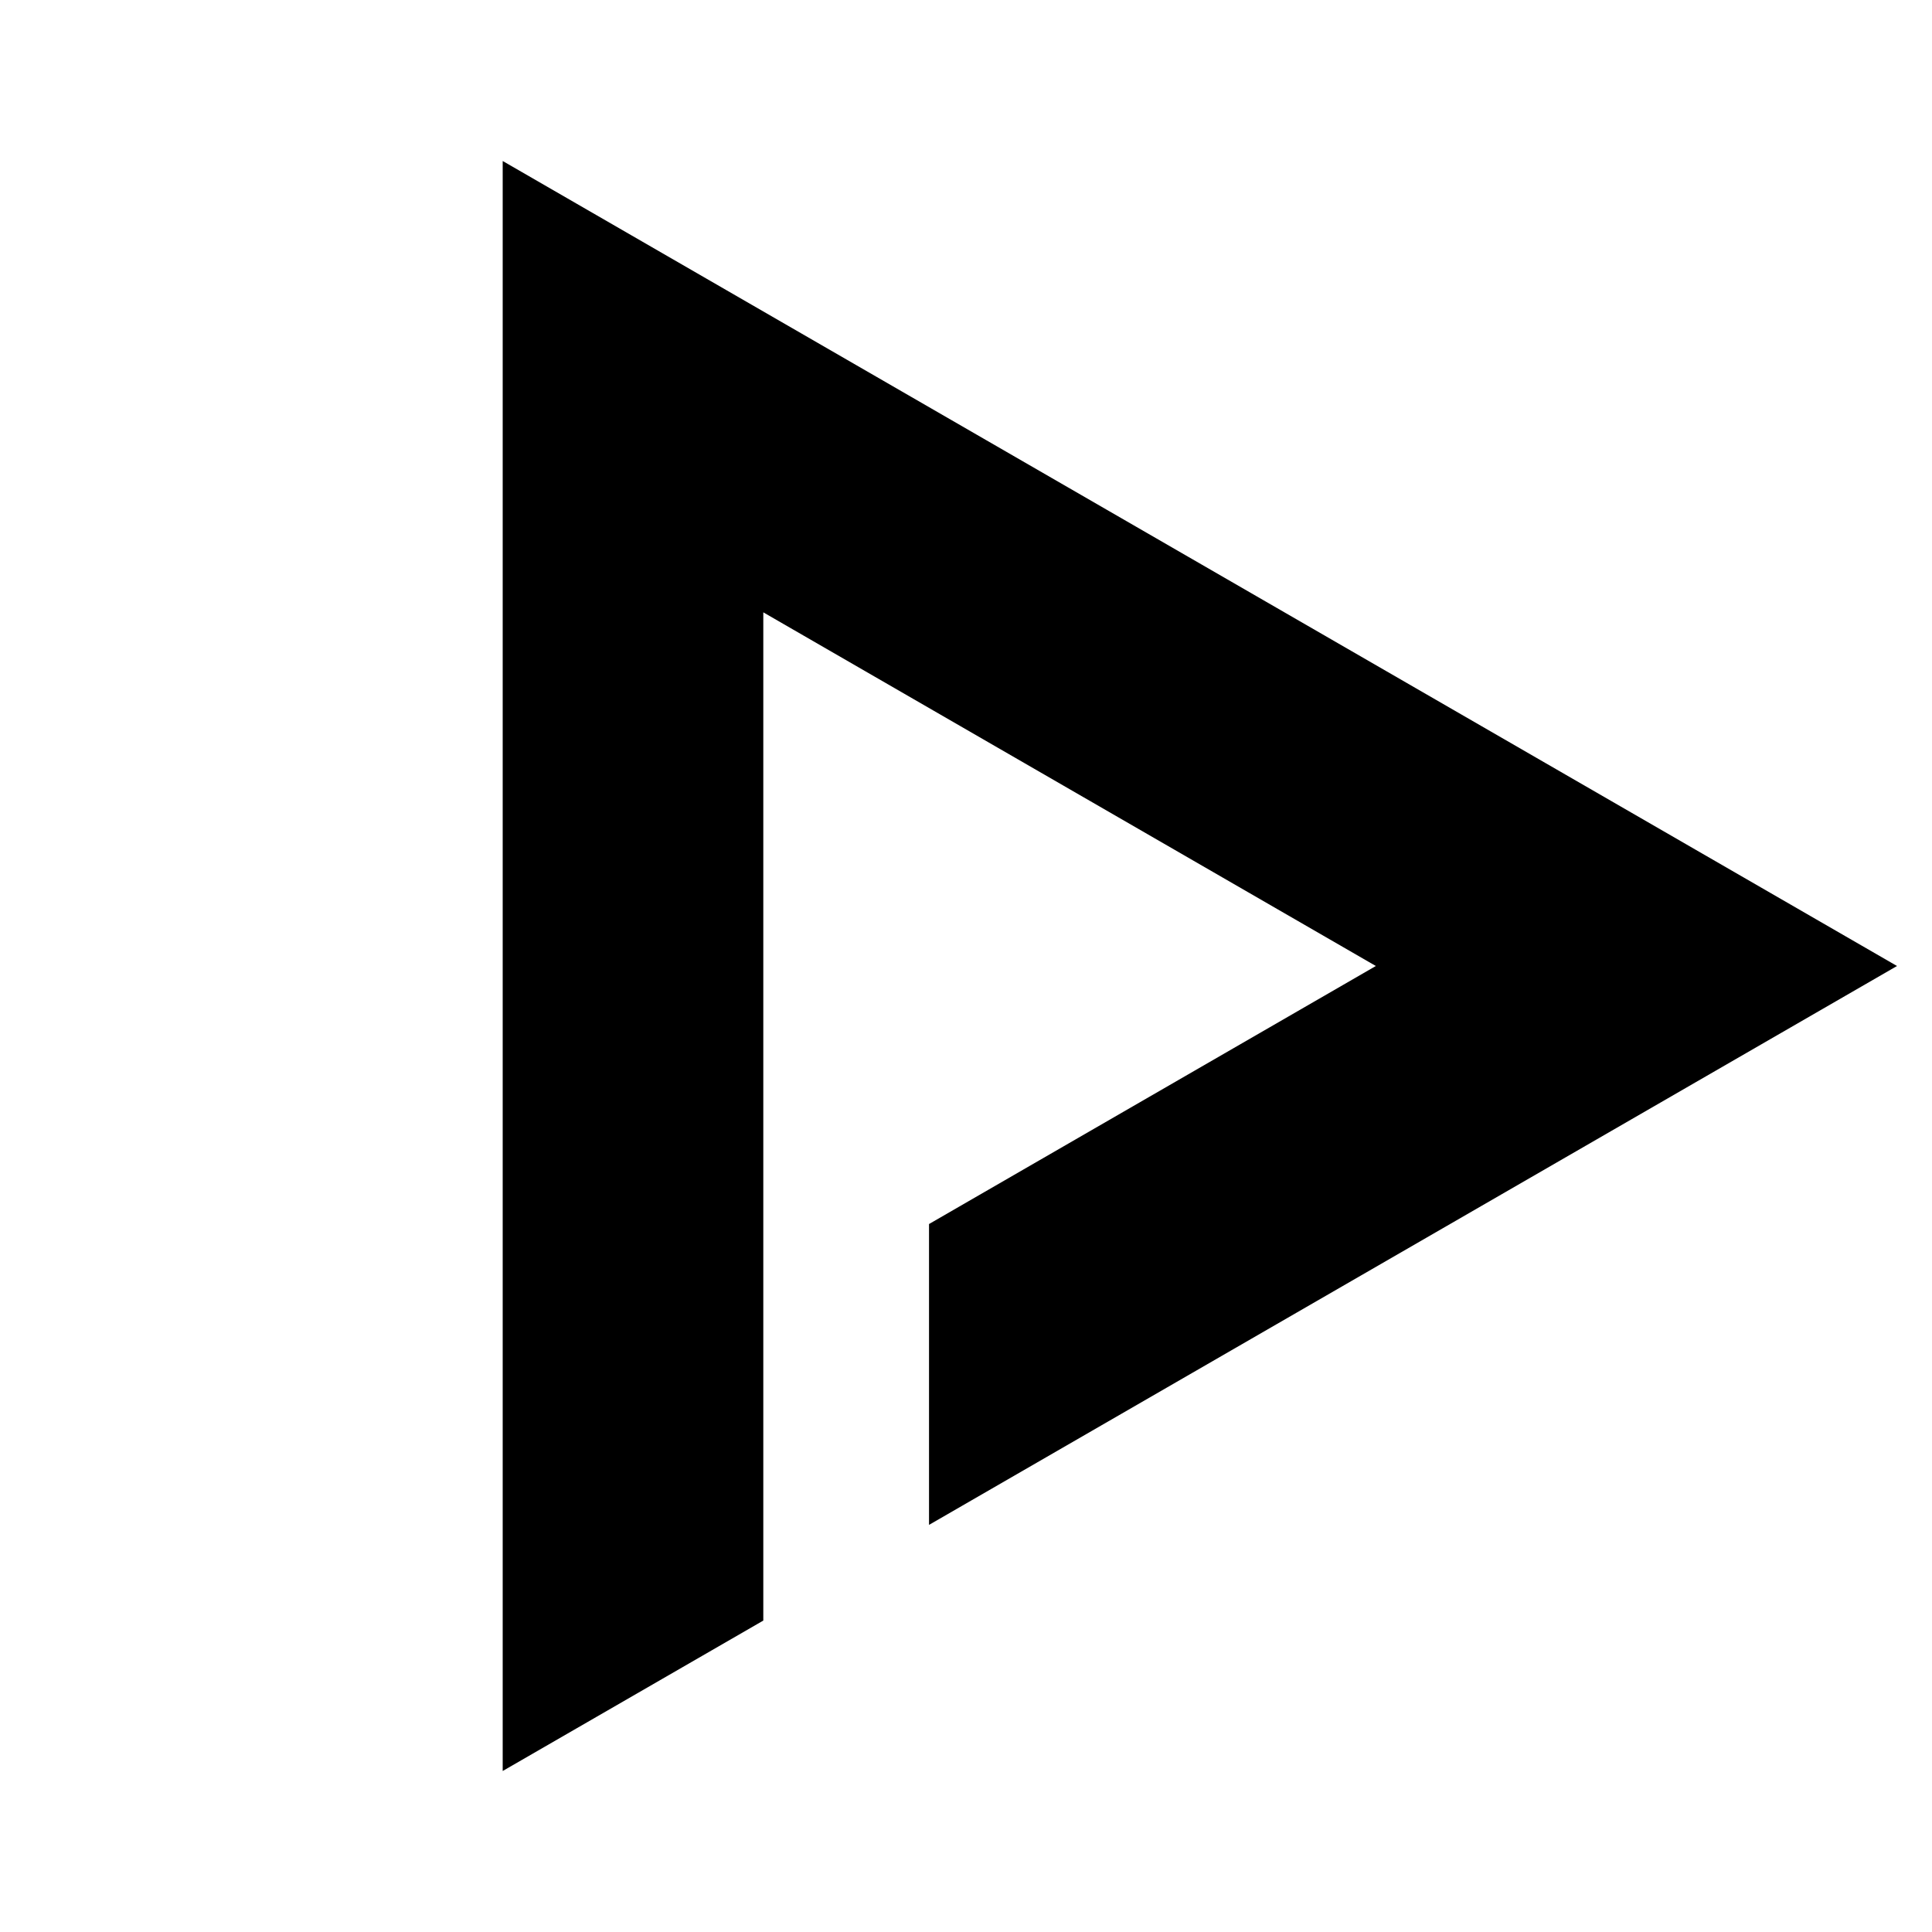 <?xml version="1.0" encoding="utf-8" standalone="no"?><svg xmlns:android="http://schemas.android.com/apk/res/android" height="36.0" width="36.0" xmlns="http://www.w3.org/2000/svg">
    <path d="M17.311,22.808 L25.637,18 L14.223,11.41 L14.223,30.197 L9.367,33 L9.367,3 L35.348,18 L17.311,28.414 Z" fill="#000000" fill-opacity="1.0"/>
</svg>